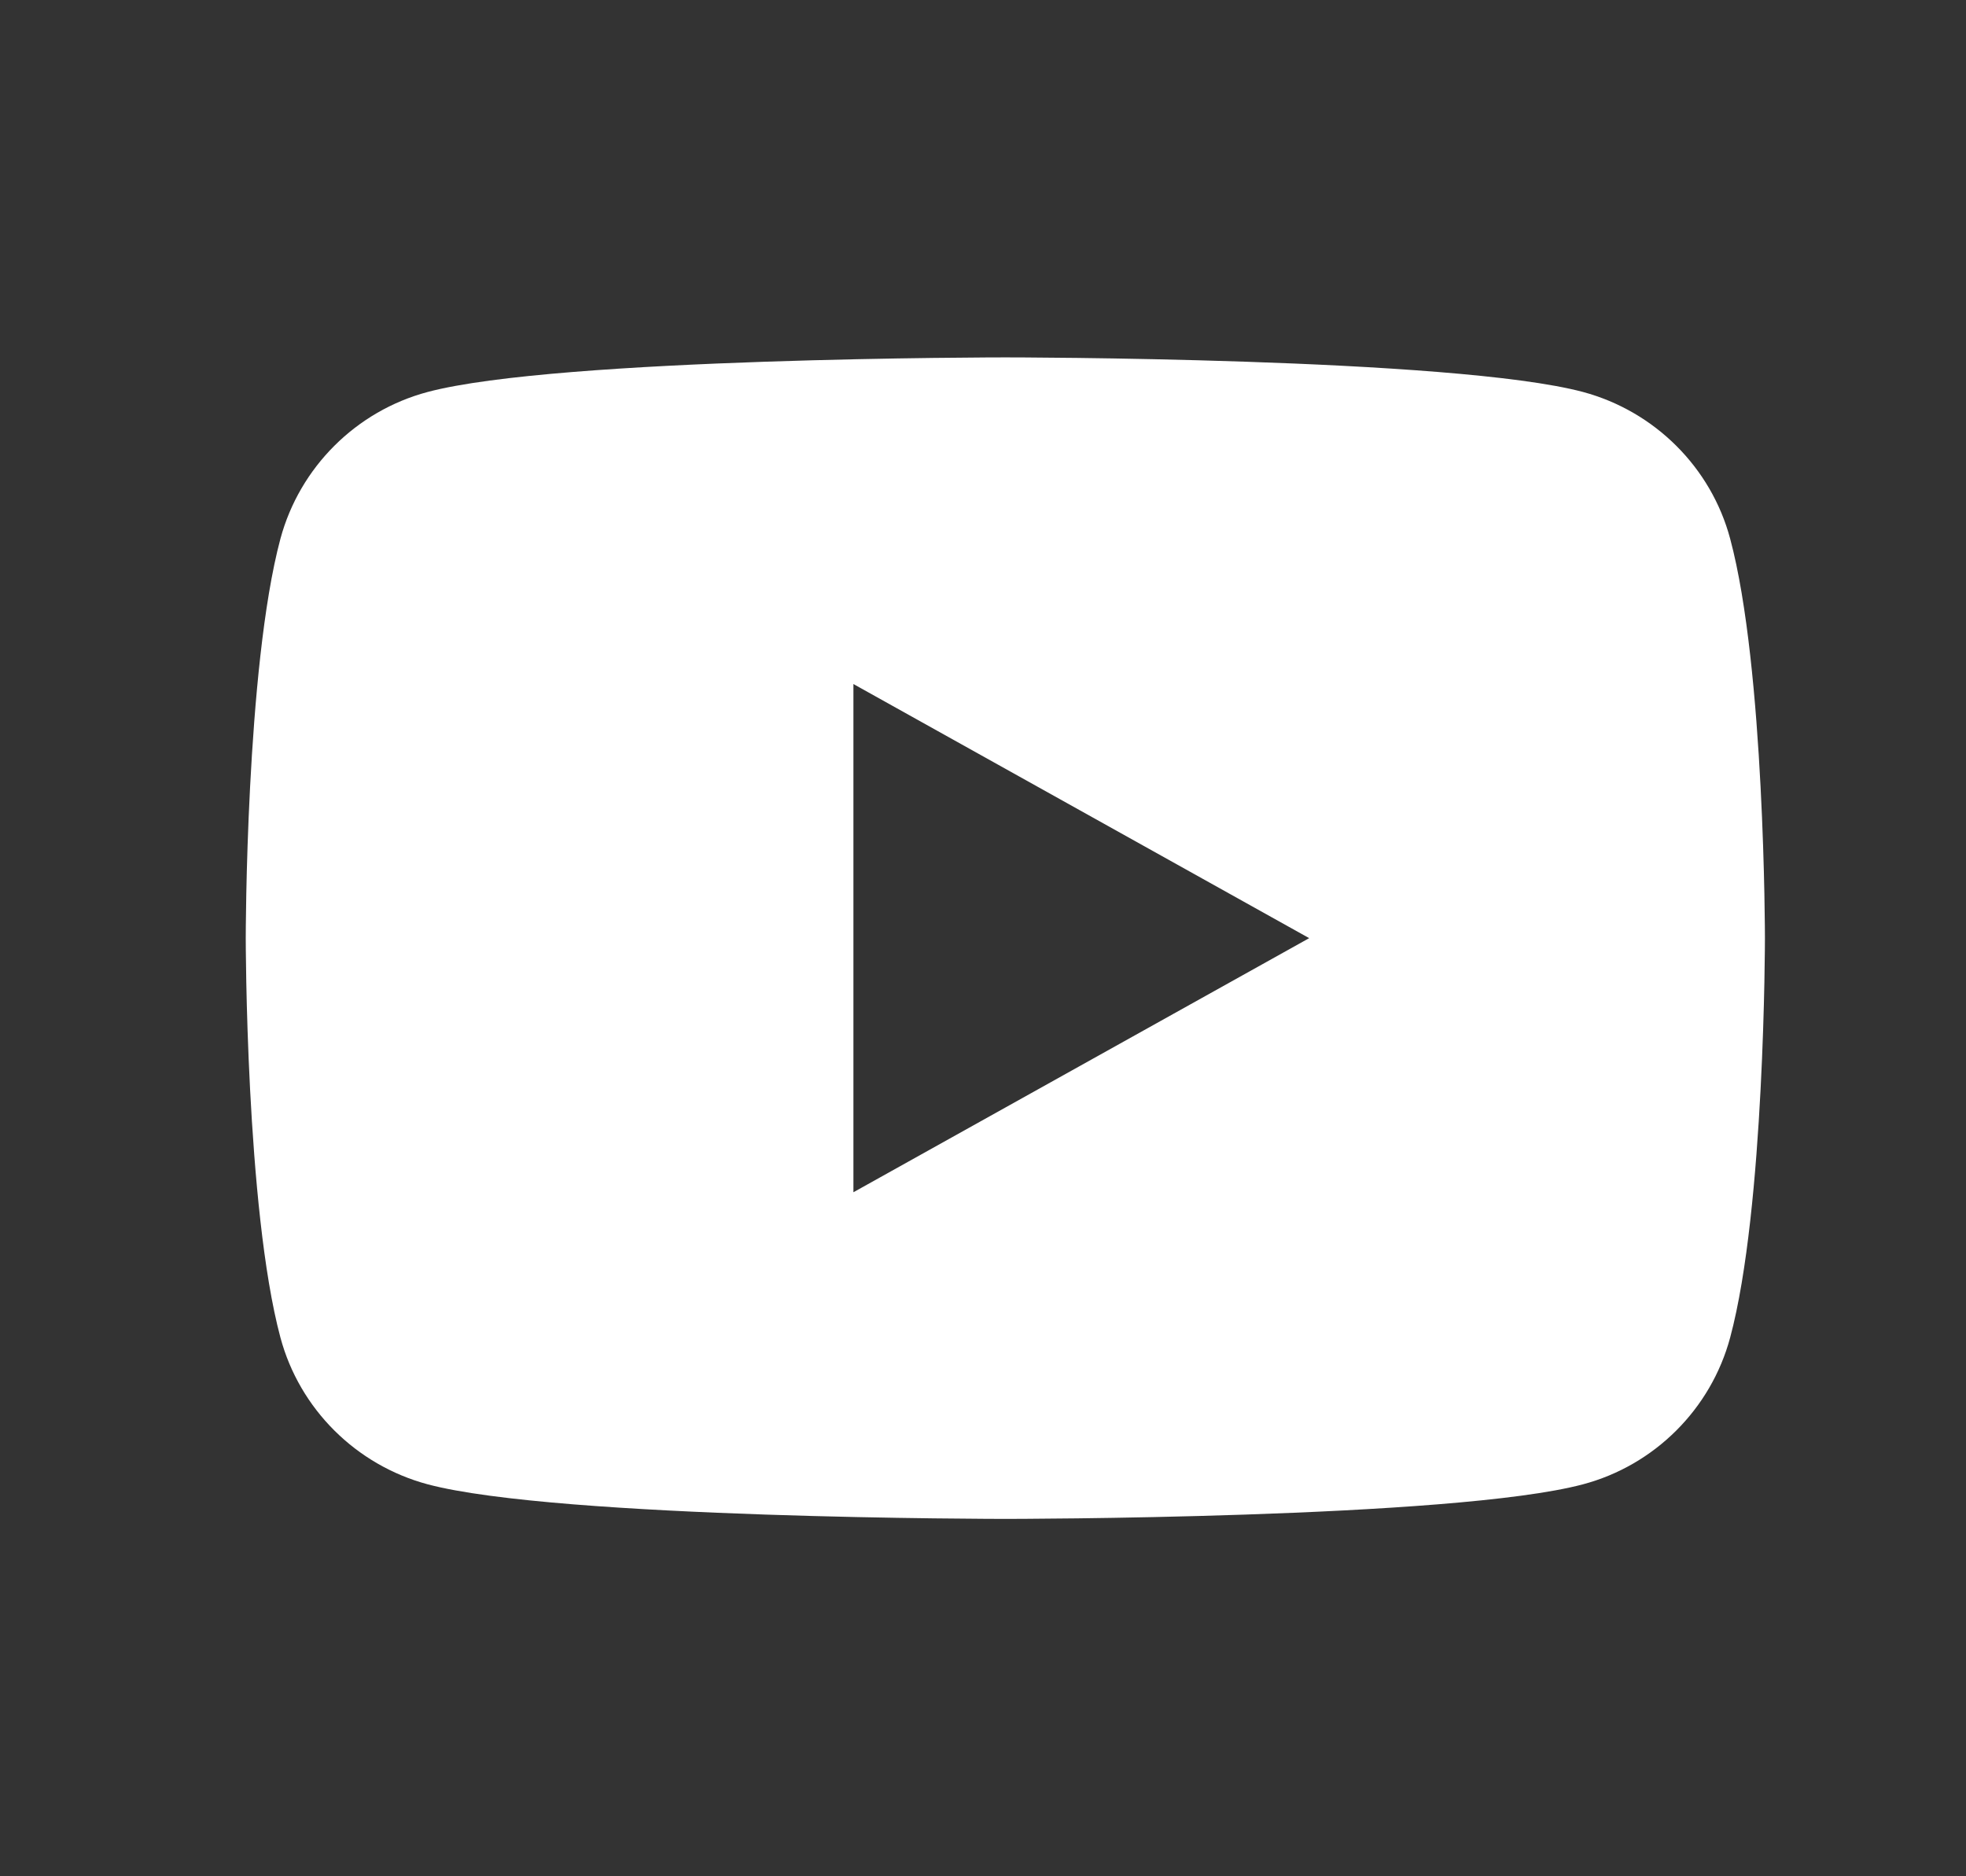<svg width="22" height="21" viewBox="0 0 22 21" fill="none" xmlns="http://www.w3.org/2000/svg">
<rect x="0" y="0" width="22" height="21" fill="#333333" stroke="none"/>
<g clip-path="url(#clip0_63_1601)">
<path fill-rule="evenodd" clip-rule="evenodd" d="M19.75 10.5C19.75 10.5 19.75 7.478 19.361 6.03C19.148 5.232 18.517 4.603 17.714 4.387C16.262 4 11.25 4 11.25 4C11.25 4 6.241 4 4.786 4.387C3.986 4.6 3.354 5.229 3.138 6.03C2.75 7.478 2.75 10.5 2.75 10.5C2.75 10.5 2.75 13.523 3.138 14.97C3.352 15.768 3.982 16.397 4.786 16.613C6.241 17 11.25 17 11.25 17C11.25 17 16.262 17 17.714 16.613C18.514 16.4 19.146 15.771 19.361 14.97C19.75 13.523 19.75 10.5 19.75 10.5ZM14.65 10.5L9.55 13.344V7.656L14.65 10.5Z" fill="white"/>
</g>
<defs>
<clipPath id="clip0_63_1601">
<rect width="21" height="21" fill="white" transform="translate(0.75)"/>
</clipPath>
</defs>
</svg>
